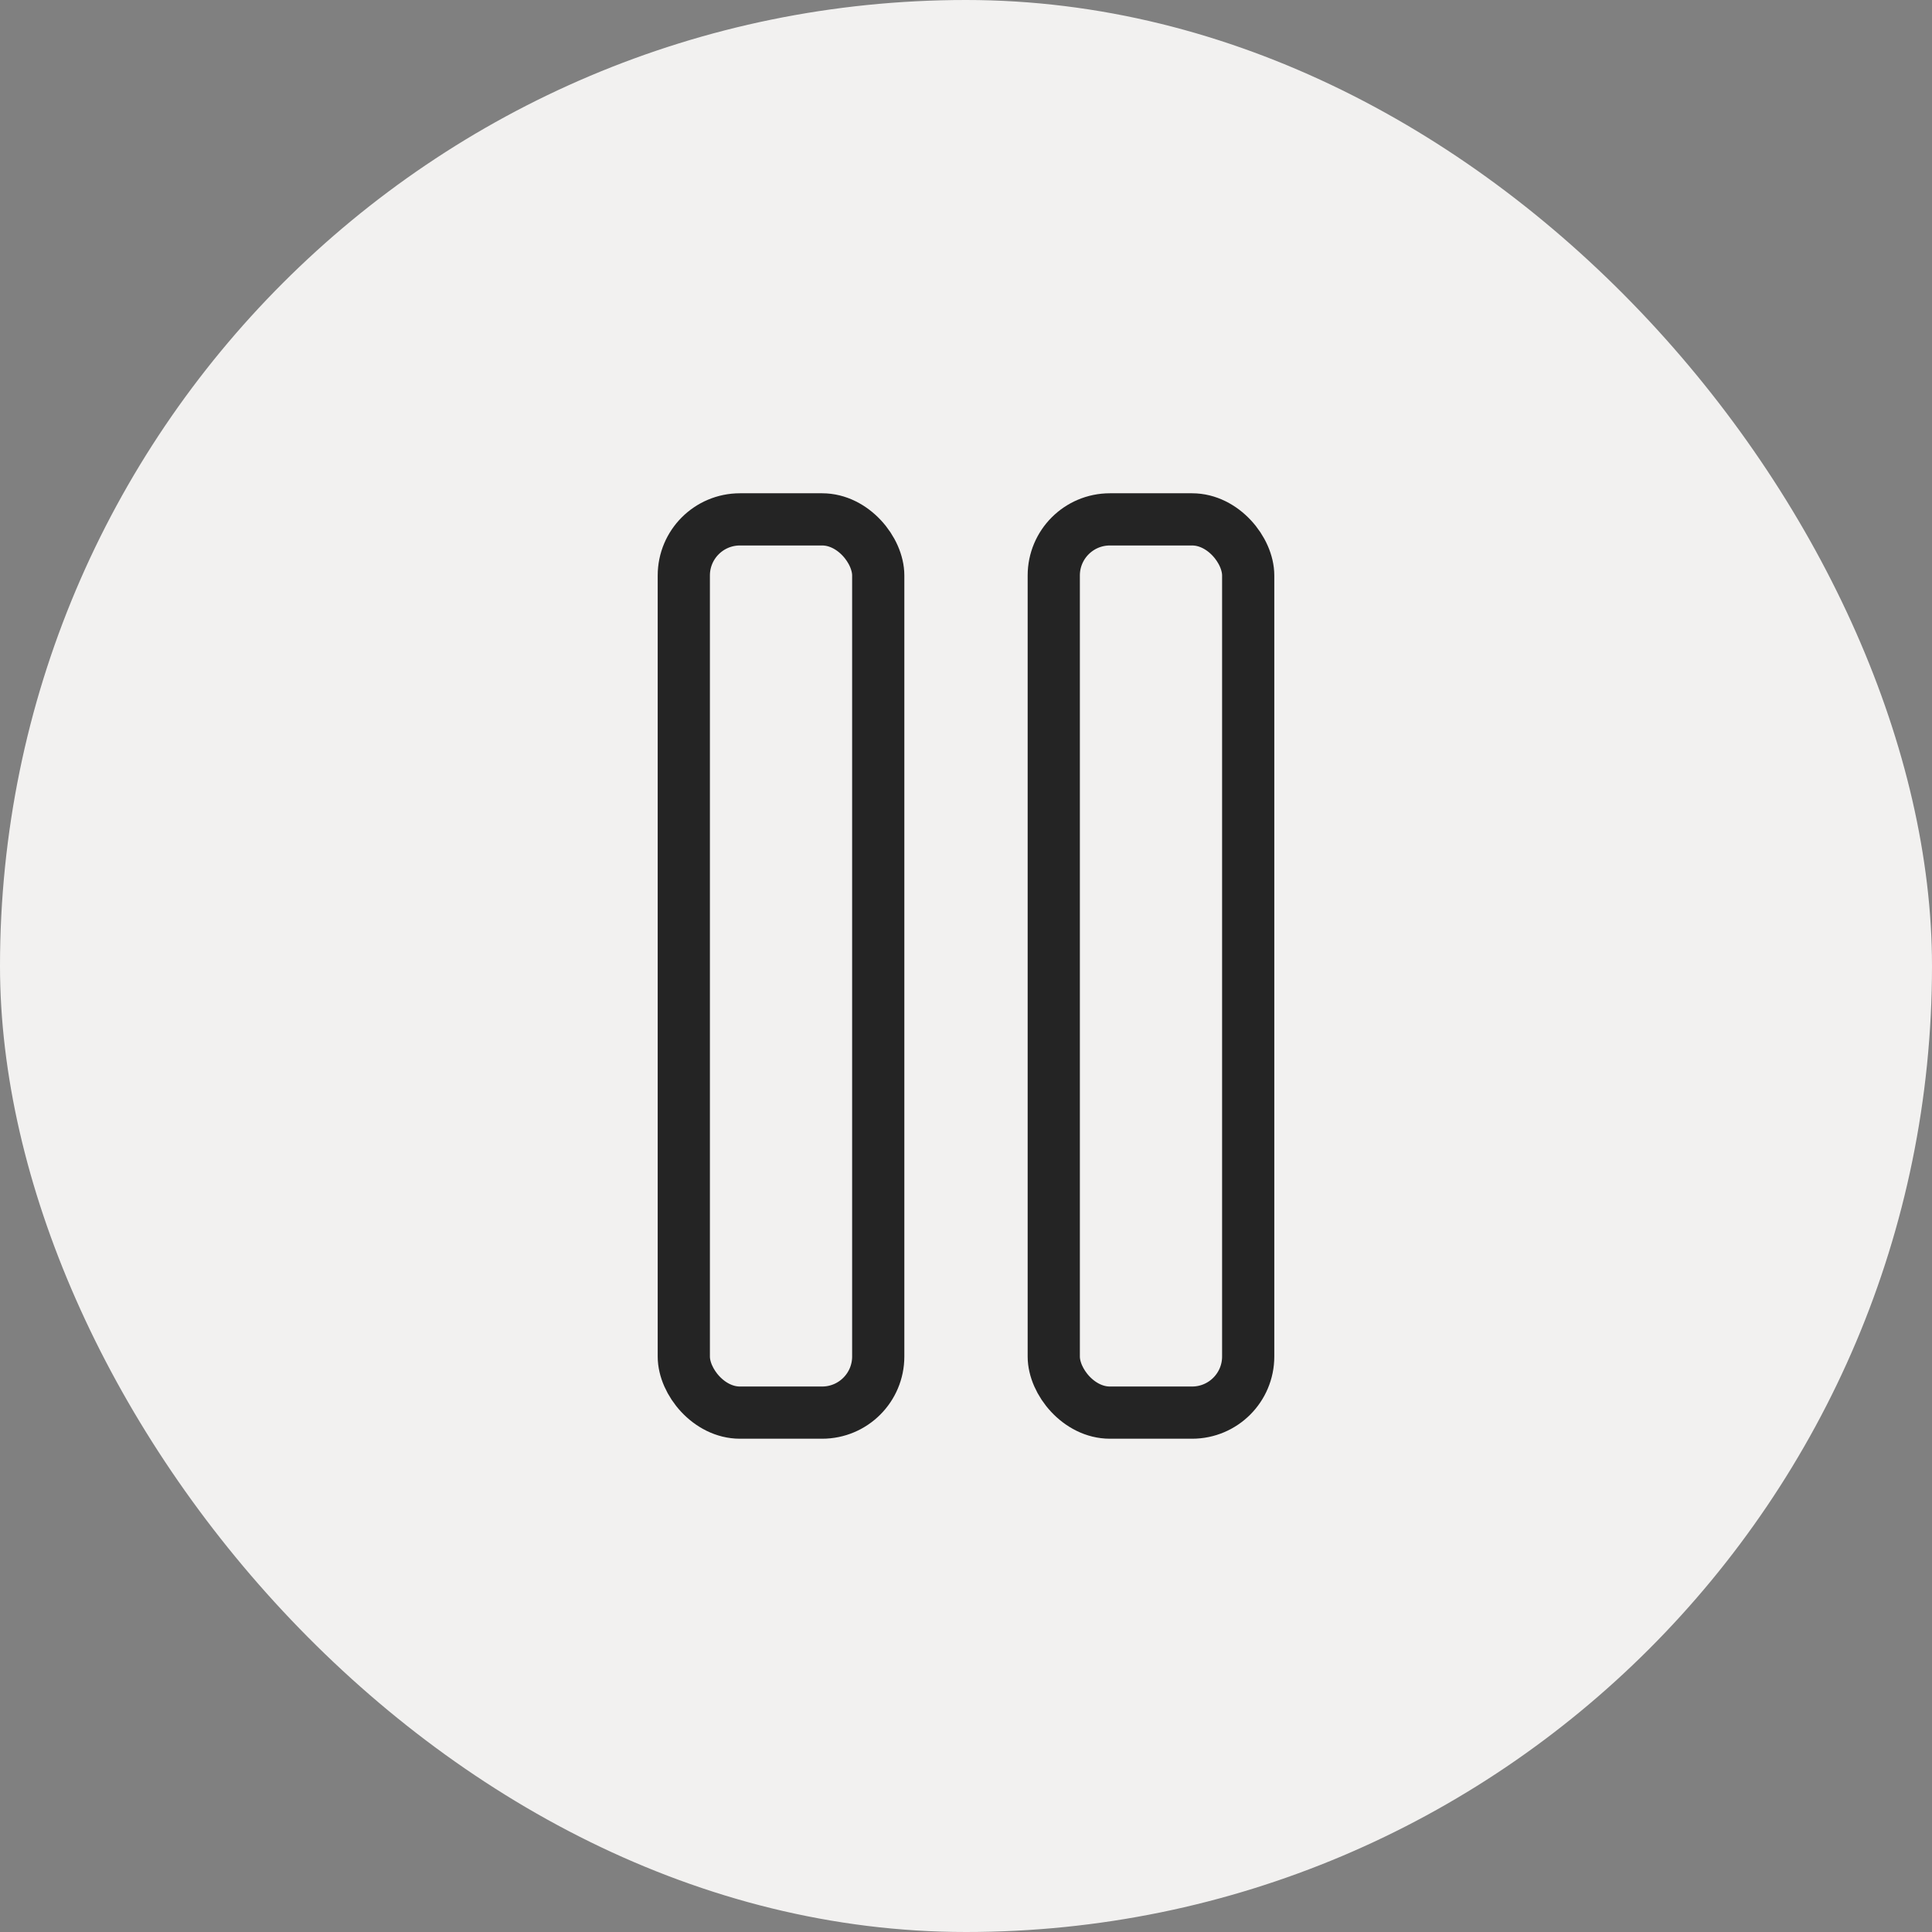 <svg width="47" height="47" viewBox="0 0 47 47" fill="none" xmlns="http://www.w3.org/2000/svg">
<rect x="0" y="0" width="47" height="47" fill="#808080" stroke="none"/>
<rect width="47" height="47" rx="23.5" fill="#F2F1F0"/>
<rect x="25.635" y="12.635" width="4.73" height="21.73" rx="1.365" stroke="#242424" stroke-width="1.27"/>
<rect x="16.635" y="12.635" width="4.73" height="21.73" rx="1.365" stroke="#242424" stroke-width="1.27"/>
</svg>
